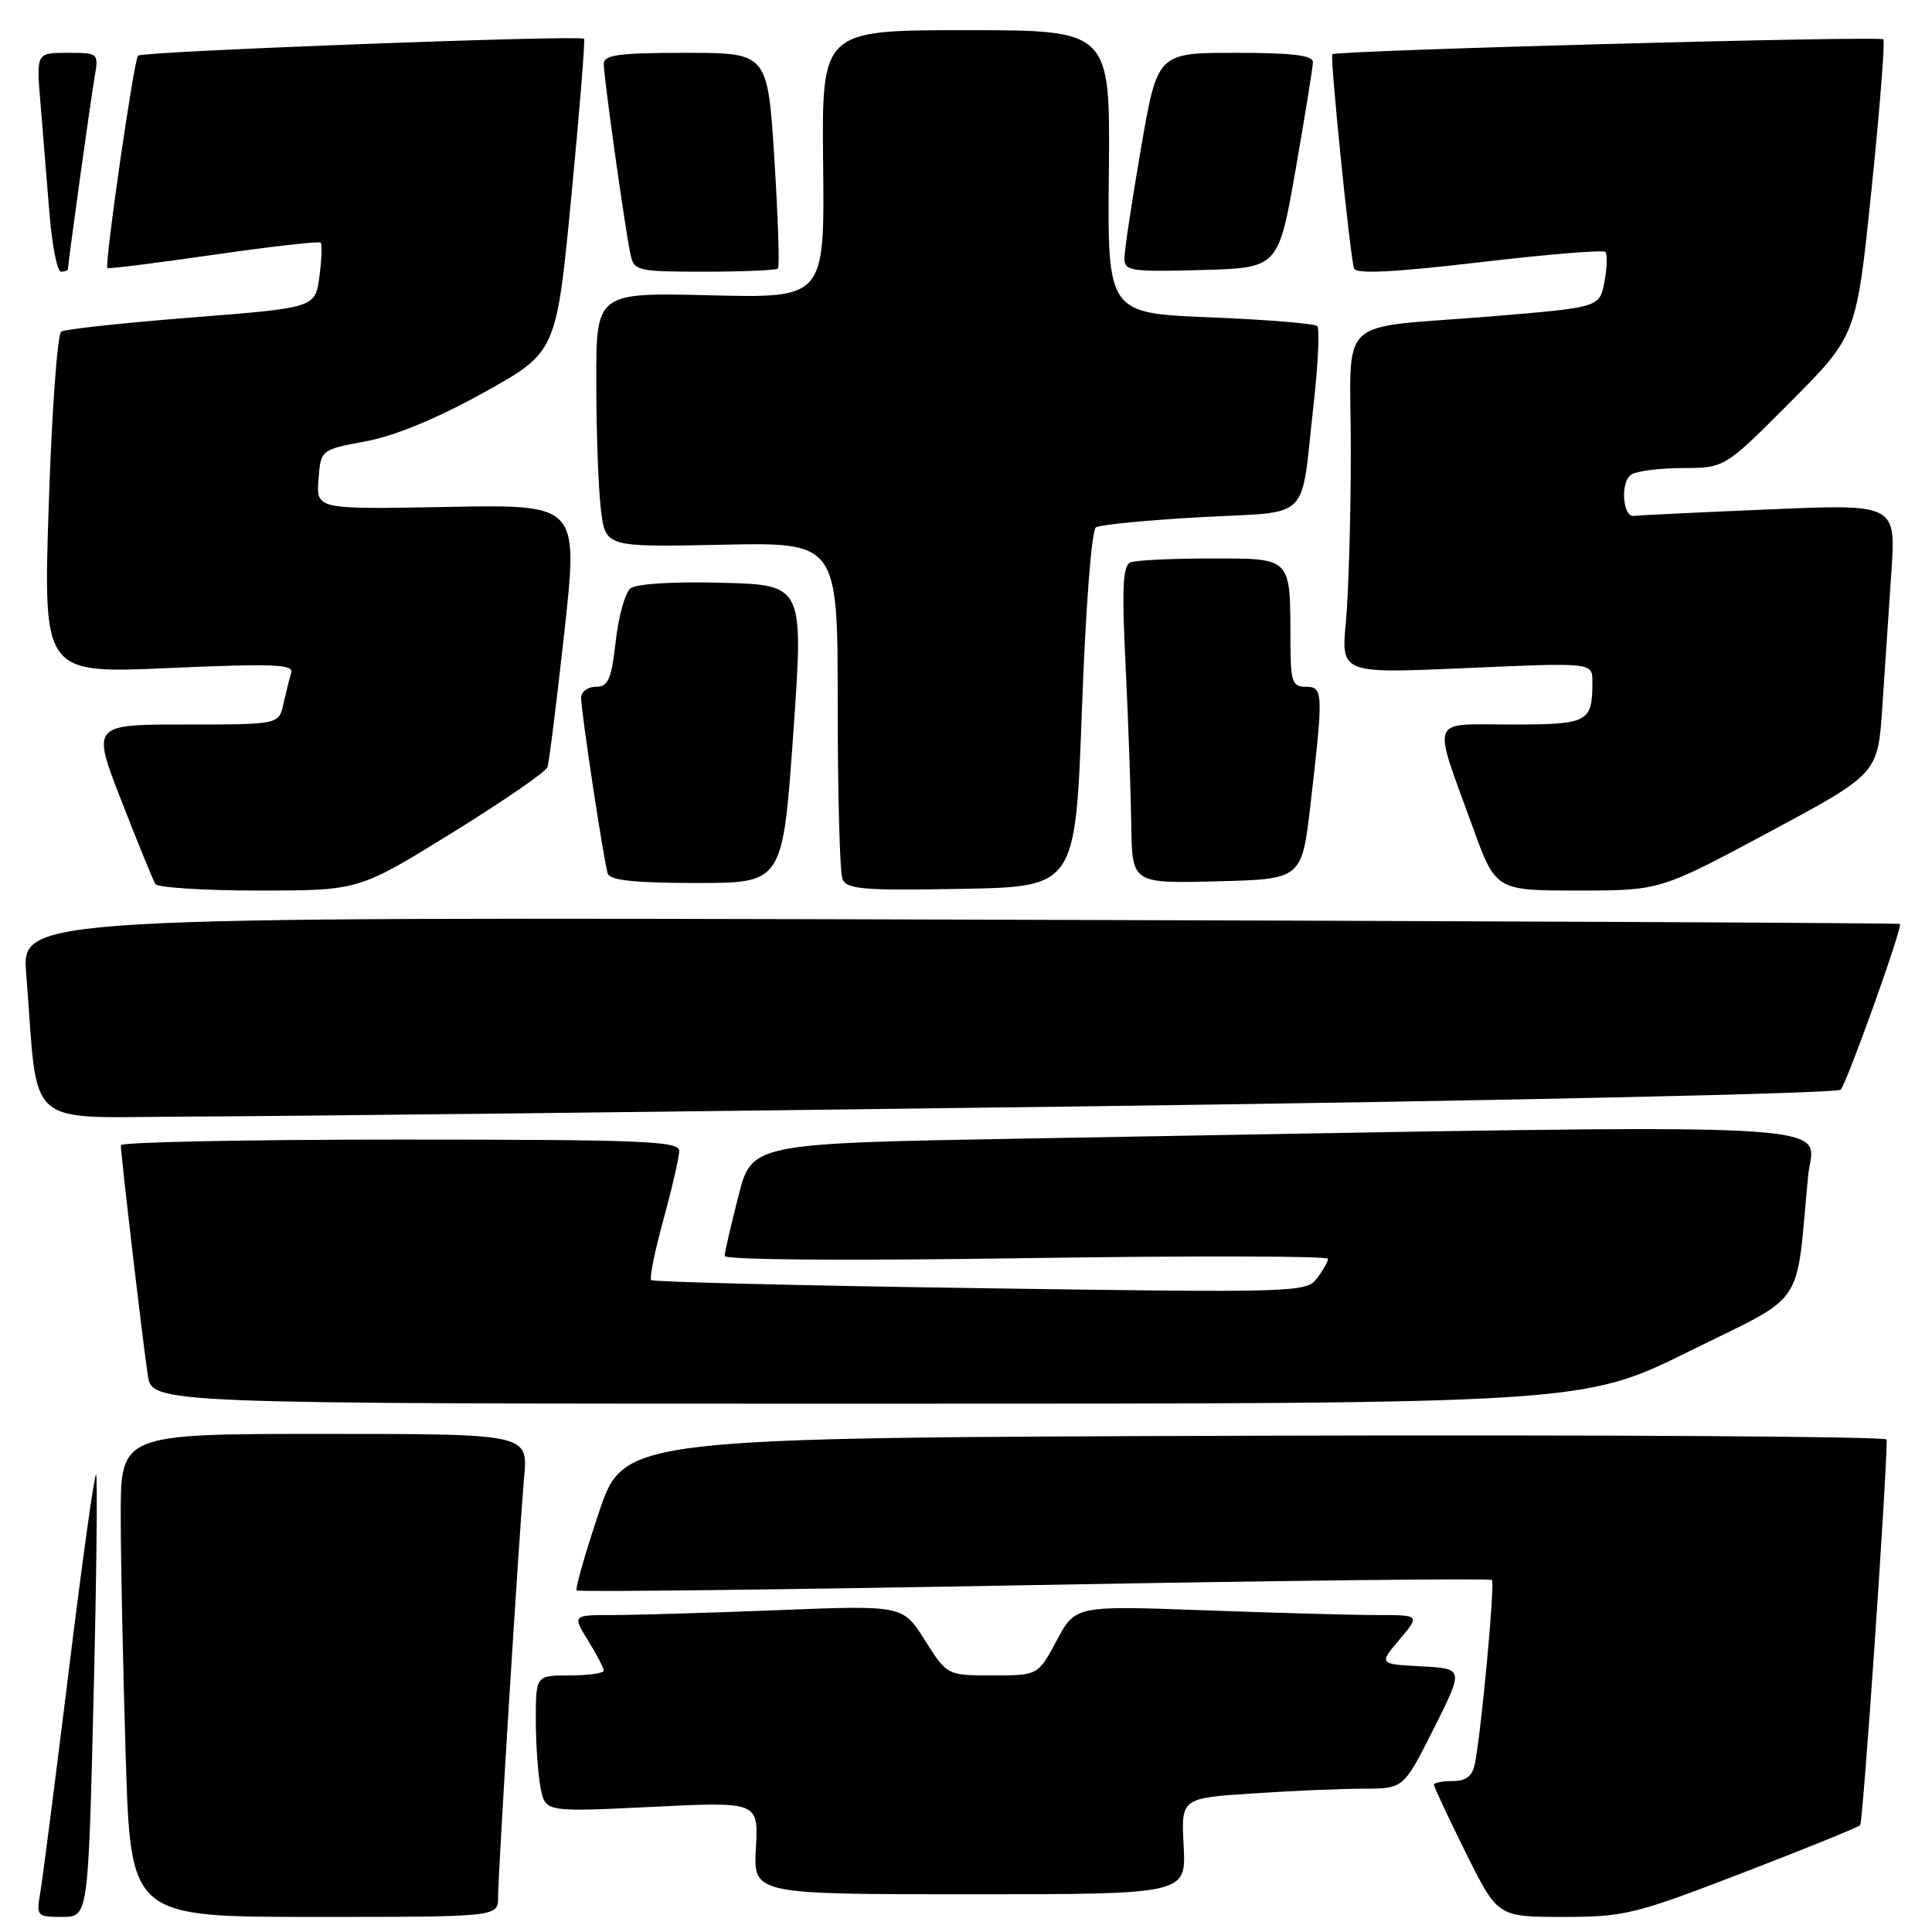 <?xml version="1.0" encoding="UTF-8" standalone="no"?>
<!DOCTYPE svg PUBLIC "-//W3C//DTD SVG 1.1//EN" "http://www.w3.org/Graphics/SVG/1.1/DTD/svg11.dtd" >
<svg xmlns="http://www.w3.org/2000/svg" xmlns:xlink="http://www.w3.org/1999/xlink" version="1.1" viewBox="0 0 256 256">
 <g >
 <path fill="currentColor"
d=" M 12.40 224.89 C 12.79 208.88 12.94 195.61 12.73 195.40 C 12.52 195.19 10.90 206.83 9.13 221.26 C 7.35 235.69 5.65 248.96 5.34 250.75 C 4.80 253.90 4.89 254.00 8.23 254.00 C 11.69 254.00 11.69 254.00 12.40 224.89 Z  M 66.00 251.39 C 66.00 248.04 68.78 203.31 69.45 195.75 C 69.97 190.00 69.97 190.00 42.98 190.00 C 16.00 190.00 16.00 190.00 16.00 200.84 C 16.00 206.80 16.30 221.20 16.66 232.84 C 17.32 254.00 17.32 254.00 41.66 254.00 C 66.00 254.00 66.00 254.00 66.00 251.39 Z  M 230.87 248.18 C 239.18 244.98 246.21 242.13 246.48 241.85 C 246.86 241.48 250.00 195.80 250.00 190.75 C 250.00 190.33 212.35 190.10 166.34 190.24 C 82.68 190.50 82.68 190.50 79.35 200.43 C 77.52 205.89 76.20 210.53 76.41 210.74 C 76.62 210.96 103.90 210.64 137.03 210.03 C 170.16 209.43 197.46 209.12 197.69 209.36 C 198.11 209.78 196.28 229.53 195.42 233.75 C 195.09 235.36 194.25 236.00 192.48 236.00 C 191.12 236.00 190.00 236.22 190.00 236.49 C 190.00 236.75 191.90 240.80 194.22 245.49 C 198.45 254.00 198.45 254.00 207.11 254.00 C 215.27 254.00 216.64 253.66 230.87 248.18 Z  M 156.84 244.63 C 156.50 238.26 156.50 238.26 166.00 237.64 C 171.22 237.29 177.86 237.01 180.74 237.01 C 185.98 237.00 185.98 237.00 189.98 229.05 C 193.97 221.10 193.97 221.10 188.33 220.80 C 182.70 220.50 182.70 220.50 185.44 217.25 C 188.18 214.00 188.18 214.00 182.34 214.00 C 179.13 214.00 168.85 213.71 159.50 213.37 C 142.50 212.75 142.50 212.75 140.02 217.37 C 137.54 222.00 137.54 222.00 131.52 222.00 C 125.50 222.00 125.50 222.00 122.56 217.35 C 119.63 212.70 119.63 212.70 103.15 213.35 C 94.09 213.71 84.24 214.00 81.26 214.00 C 75.84 214.00 75.84 214.00 77.92 217.37 C 79.06 219.22 80.00 221.02 80.00 221.37 C 80.00 221.72 77.97 222.00 75.50 222.00 C 71.00 222.00 71.00 222.00 71.00 227.88 C 71.00 231.11 71.29 235.18 71.64 236.93 C 72.27 240.11 72.27 240.11 86.39 239.42 C 100.50 238.73 100.50 238.73 100.16 244.87 C 99.82 251.00 99.82 251.00 128.50 251.00 C 157.17 251.00 157.17 251.00 156.84 244.63 Z  M 223.78 179.08 C 239.53 171.29 237.89 173.69 239.58 155.86 C 240.28 148.45 248.98 148.87 136.06 150.86 C 99.62 151.50 99.62 151.50 97.84 158.50 C 96.85 162.35 96.04 165.91 96.02 166.41 C 96.01 166.95 112.18 167.07 136.00 166.71 C 158.00 166.38 175.99 166.42 175.97 166.80 C 175.95 167.19 175.29 168.36 174.49 169.41 C 173.09 171.26 171.60 171.30 129.89 170.69 C 106.15 170.35 86.53 169.86 86.28 169.62 C 86.04 169.37 86.77 165.75 87.92 161.57 C 89.06 157.40 90.00 153.31 90.00 152.49 C 90.00 151.20 85.10 151.00 53.00 151.00 C 32.65 151.00 16.00 151.34 16.01 151.75 C 16.03 153.18 19.00 178.52 19.59 182.25 C 20.18 186.00 20.18 186.00 114.97 186.00 C 209.76 186.00 209.76 186.00 223.78 179.08 Z  M 144.31 146.59 C 198.67 145.87 243.47 144.88 243.90 144.39 C 244.78 143.37 252.14 122.80 251.75 122.43 C 251.61 122.30 195.56 122.04 127.19 121.85 C 2.88 121.50 2.88 121.50 3.47 129.00 C 5.16 150.11 2.72 148.01 25.35 147.95 C 36.43 147.92 89.97 147.31 144.31 146.59 Z  M 59.83 110.40 C 66.60 106.22 72.32 102.28 72.54 101.65 C 72.76 101.02 73.77 92.93 74.79 83.67 C 76.63 66.84 76.63 66.84 59.27 67.17 C 41.91 67.50 41.91 67.50 42.20 63.55 C 42.50 59.59 42.50 59.59 48.50 58.47 C 52.34 57.75 57.96 55.43 64.11 52.01 C 73.72 46.67 73.72 46.67 75.70 26.09 C 76.79 14.76 77.55 5.34 77.39 5.14 C 76.98 4.61 18.86 6.80 18.29 7.37 C 17.74 7.92 13.81 35.16 14.23 35.52 C 14.38 35.65 20.71 34.86 28.30 33.76 C 35.89 32.67 42.27 31.94 42.49 32.15 C 42.70 32.36 42.62 34.39 42.32 36.66 C 41.77 40.78 41.77 40.78 25.40 42.07 C 16.40 42.78 8.62 43.62 8.12 43.93 C 7.61 44.24 6.86 54.57 6.46 66.88 C 5.72 89.26 5.72 89.26 22.37 88.52 C 36.18 87.91 38.95 88.02 38.59 89.14 C 38.36 89.89 37.90 91.74 37.56 93.25 C 36.96 96.00 36.96 96.00 24.56 96.00 C 12.15 96.00 12.15 96.00 16.10 106.14 C 18.27 111.71 20.29 116.66 20.59 117.14 C 20.88 117.61 27.06 118.00 34.32 118.00 C 47.53 118.00 47.53 118.00 59.83 110.40 Z  M 143.36 94.00 C 143.86 80.39 144.64 70.24 145.22 69.87 C 145.77 69.53 152.02 68.92 159.12 68.53 C 173.98 67.71 172.28 69.40 174.05 53.66 C 174.66 48.25 174.88 43.55 174.54 43.21 C 174.21 42.87 167.81 42.35 160.34 42.05 C 146.74 41.50 146.74 41.50 146.93 22.75 C 147.11 4.00 147.11 4.00 128.00 4.00 C 108.88 4.00 108.88 4.00 109.07 21.75 C 109.26 39.50 109.26 39.50 94.13 39.13 C 79.00 38.76 79.00 38.76 79.01 50.63 C 79.01 57.16 79.29 64.75 79.62 67.50 C 80.22 72.50 80.22 72.50 95.61 72.18 C 111.00 71.86 111.00 71.86 111.00 93.35 C 111.00 105.17 111.28 115.56 111.62 116.44 C 112.15 117.84 114.23 118.01 127.37 117.78 C 142.50 117.50 142.50 117.50 143.36 94.00 Z  M 234.40 110.27 C 248.82 102.53 248.82 102.53 249.41 93.77 C 249.74 88.94 250.28 80.90 250.61 75.89 C 251.23 66.78 251.23 66.78 234.36 67.50 C 225.09 67.89 217.06 68.28 216.52 68.36 C 214.99 68.58 214.67 63.82 216.16 62.88 C 216.90 62.41 219.98 62.02 223.02 62.02 C 228.54 62.00 228.54 62.00 237.27 53.23 C 245.99 44.47 245.99 44.47 247.99 25.06 C 249.09 14.39 249.79 5.46 249.55 5.21 C 249.06 4.73 176.95 6.68 176.54 7.19 C 176.21 7.59 178.91 34.14 179.42 35.58 C 179.69 36.33 184.72 36.08 196.00 34.76 C 204.91 33.71 212.43 33.09 212.72 33.38 C 213.00 33.67 212.95 35.44 212.60 37.32 C 211.96 40.73 211.96 40.73 197.73 41.91 C 176.56 43.66 179.00 41.33 178.99 59.77 C 178.99 68.42 178.69 78.60 178.34 82.38 C 177.69 89.26 177.69 89.26 194.34 88.52 C 211.00 87.79 211.00 87.79 211.00 90.31 C 211.00 95.74 210.50 96.00 200.28 96.00 C 189.27 96.00 189.76 94.71 195.11 109.50 C 198.19 118.00 198.19 118.00 209.08 118.00 C 219.97 118.00 219.97 118.00 234.40 110.27 Z  M 105.11 97.25 C 106.50 77.50 106.50 77.50 95.64 77.22 C 89.10 77.05 84.28 77.35 83.52 77.98 C 82.82 78.56 81.95 81.73 81.58 85.02 C 81.01 90.05 80.59 91.00 78.95 91.00 C 77.88 91.00 77.00 91.66 77.00 92.46 C 77.00 94.34 80.00 114.10 80.53 115.75 C 80.82 116.65 84.10 117.00 92.32 117.00 C 103.71 117.00 103.71 117.00 105.11 97.25 Z  M 173.66 106.50 C 175.37 91.68 175.34 91.00 173.00 91.00 C 171.21 91.00 171.00 90.33 170.99 84.75 C 170.96 73.76 171.20 74.00 160.47 74.00 C 155.35 74.00 150.56 74.23 149.83 74.51 C 148.77 74.92 148.63 77.70 149.15 88.26 C 149.50 95.54 149.84 105.00 149.90 109.28 C 150.00 117.07 150.00 117.07 161.25 116.78 C 172.50 116.50 172.50 116.50 173.66 106.50 Z  M 9.00 35.67 C 9.00 34.94 12.01 13.27 12.53 10.25 C 13.09 7.02 13.07 7.00 8.94 7.00 C 4.80 7.00 4.80 7.00 5.37 13.75 C 5.68 17.46 6.21 23.99 6.55 28.25 C 6.89 32.51 7.58 36.00 8.09 36.00 C 8.59 36.00 9.00 35.85 9.00 35.67 Z  M 103.08 35.59 C 103.31 35.36 103.10 28.83 102.61 21.09 C 101.72 7.00 101.72 7.00 90.86 7.00 C 81.97 7.00 80.00 7.27 80.00 8.47 C 80.00 10.23 82.85 30.55 83.55 33.75 C 84.01 35.89 84.50 36.00 93.35 36.00 C 98.48 36.00 102.85 35.81 103.08 35.59 Z  M 171.67 22.50 C 172.92 15.35 173.95 8.94 173.97 8.25 C 173.99 7.33 171.28 7.00 163.68 7.00 C 153.36 7.00 153.36 7.00 151.17 19.75 C 149.96 26.76 148.98 33.30 148.99 34.28 C 149.00 35.90 149.97 36.04 159.19 35.78 C 169.39 35.50 169.39 35.50 171.67 22.50 Z "/>
</g>
</svg>